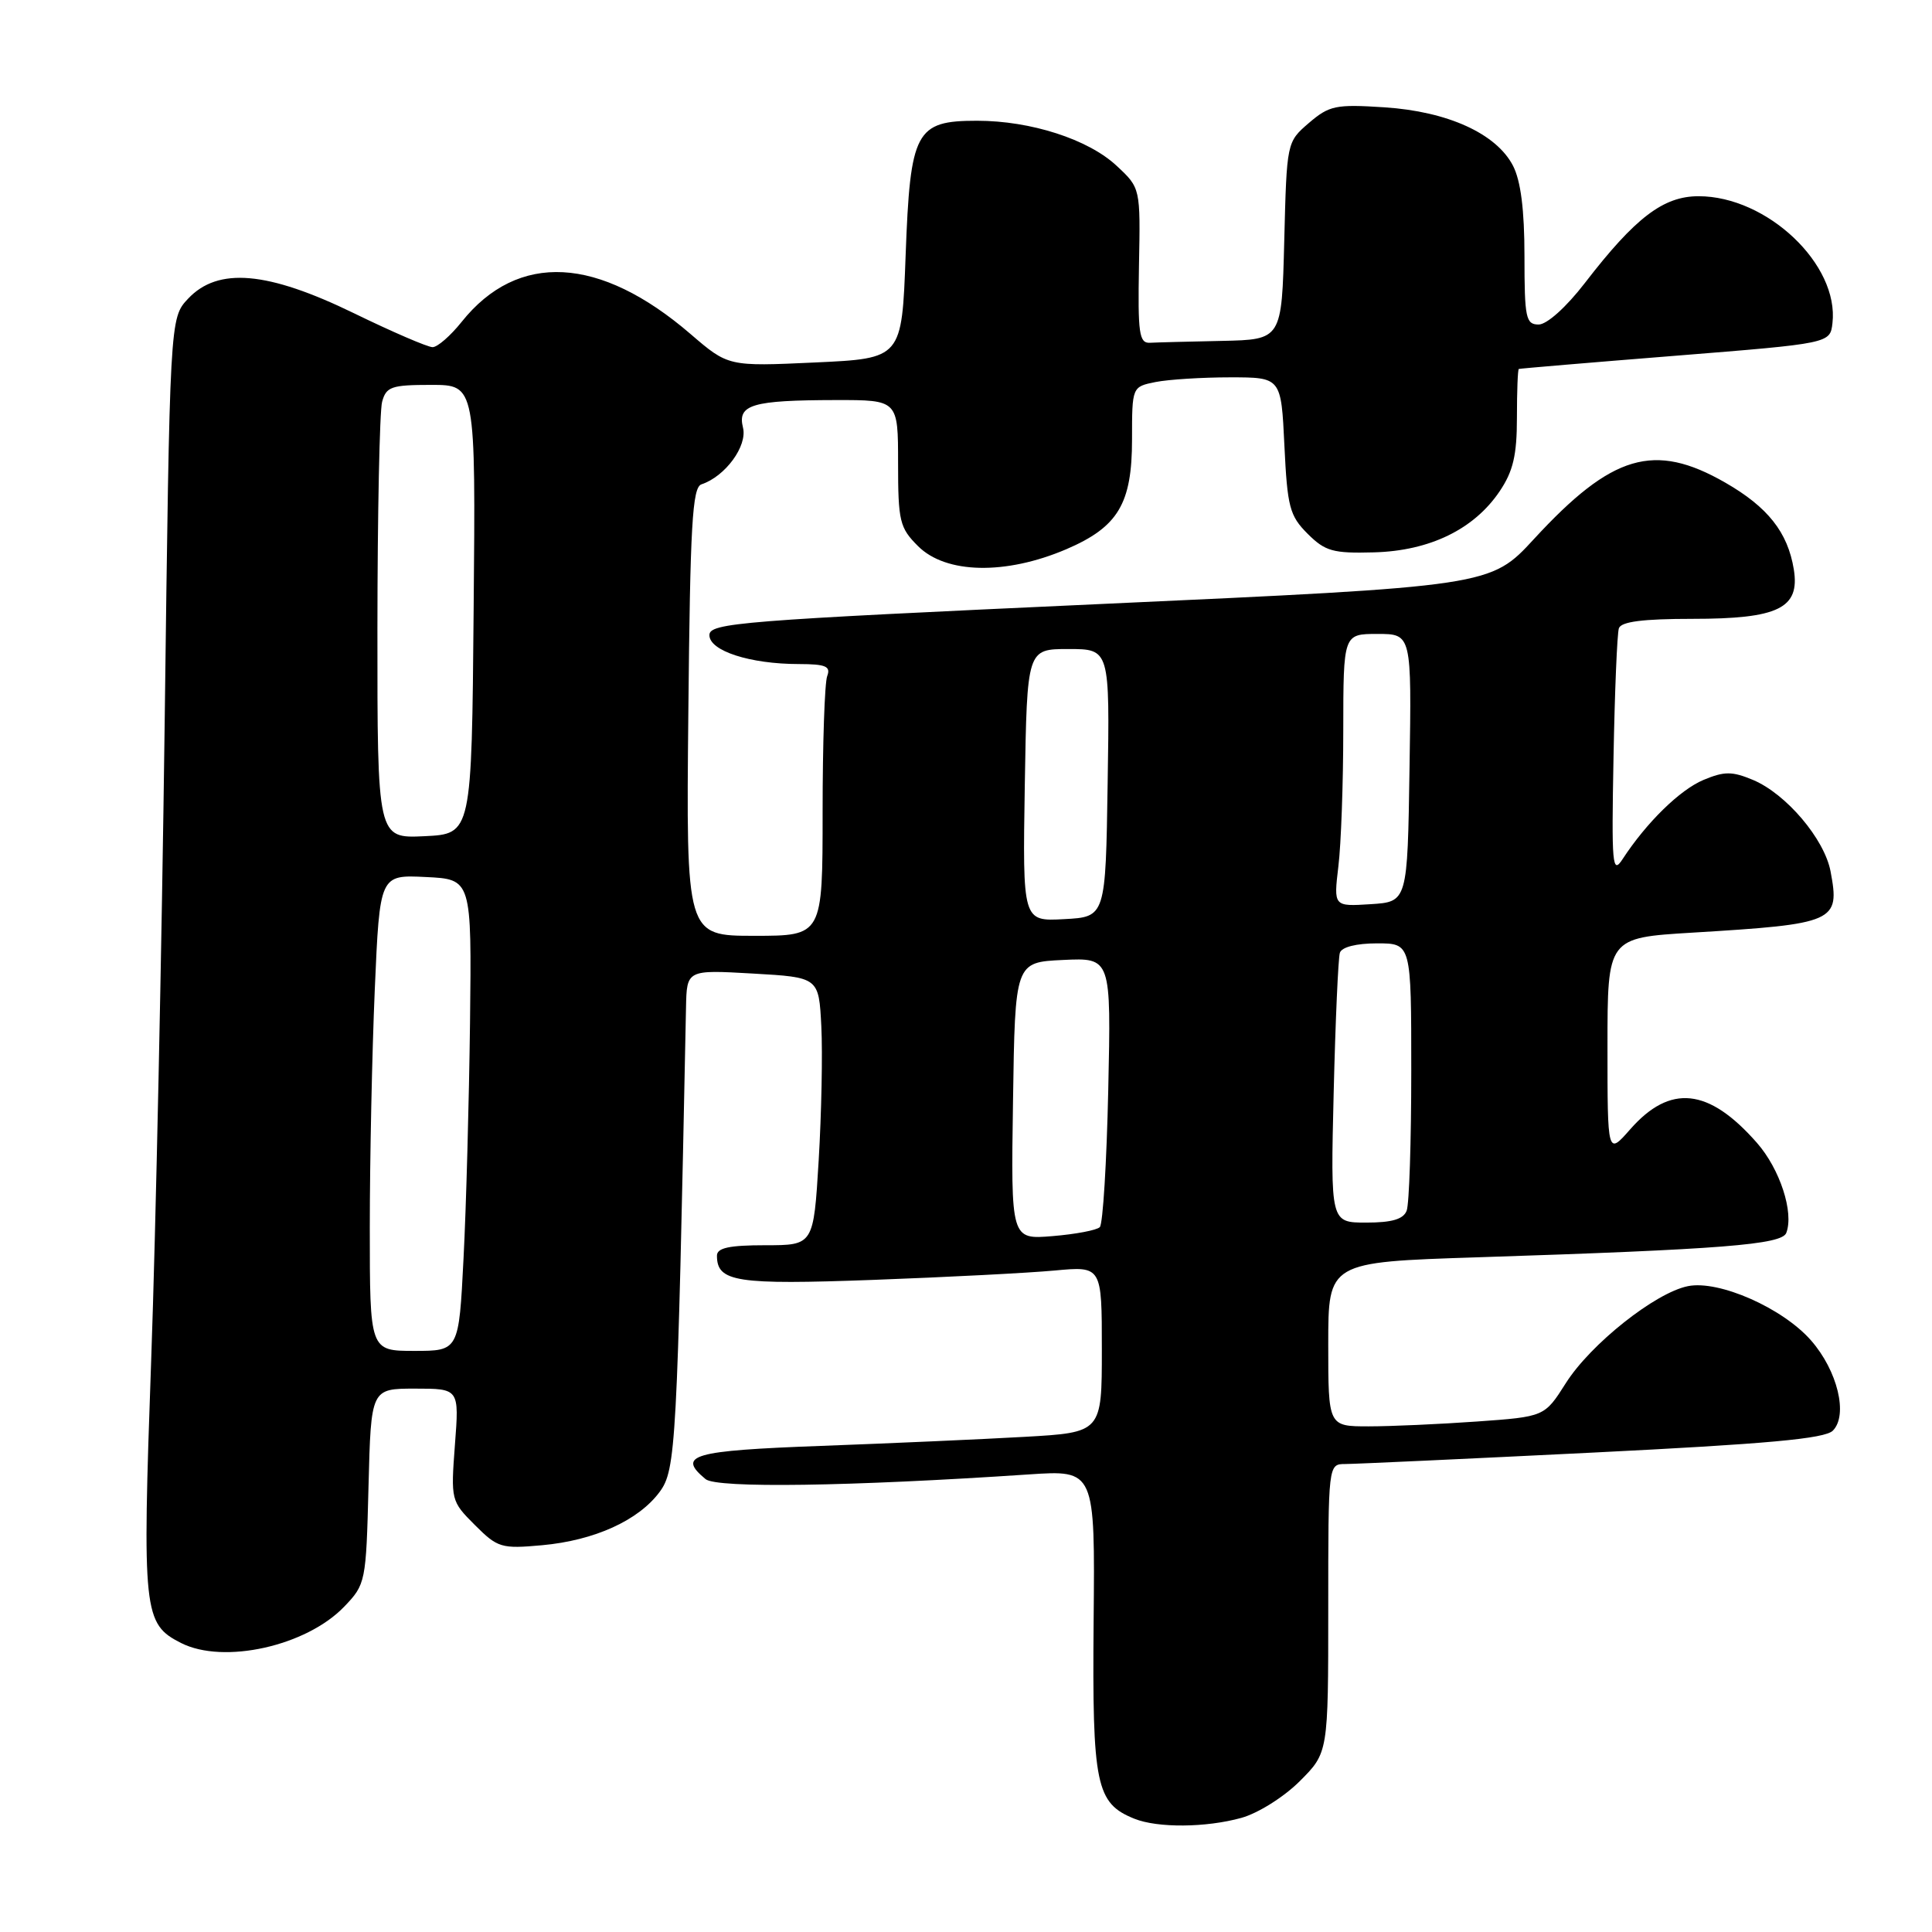 <?xml version="1.0" encoding="UTF-8" standalone="no"?>
<!DOCTYPE svg PUBLIC "-//W3C//DTD SVG 1.1//EN" "http://www.w3.org/Graphics/SVG/1.1/DTD/svg11.dtd" >
<svg xmlns="http://www.w3.org/2000/svg" xmlns:xlink="http://www.w3.org/1999/xlink" version="1.1" viewBox="0 0 256 256">
 <g >
 <path fill="currentColor"
d=" M 164.48 240.88 C 166.69 240.27 170.13 238.11 172.23 236.01 C 176.00 232.24 176.00 232.24 176.00 213.12 C 176.00 194.00 176.00 194.00 178.25 193.99 C 179.49 193.99 194.22 193.31 210.98 192.48 C 234.17 191.33 241.79 190.64 242.86 189.57 C 244.91 187.51 243.49 181.62 239.96 177.60 C 236.19 173.31 227.77 169.60 223.67 170.42 C 219.34 171.28 210.74 178.11 207.47 183.29 C 204.66 187.72 204.66 187.72 195.68 188.36 C 190.74 188.71 184.29 189.00 181.35 189.00 C 176.00 189.00 176.00 189.00 176.00 178.12 C 176.00 167.24 176.00 167.24 195.75 166.60 C 228.19 165.55 236.09 164.92 236.69 163.37 C 237.73 160.66 235.85 154.90 232.80 151.43 C 226.41 144.15 221.31 143.61 216.01 149.64 C 213.00 153.07 213.00 153.07 213.00 138.66 C 213.00 124.26 213.00 124.26 224.25 123.58 C 243.22 122.43 243.82 122.16 242.56 115.47 C 241.75 111.17 236.67 105.18 232.27 103.34 C 229.51 102.19 228.49 102.19 225.73 103.34 C 222.60 104.65 218.18 108.97 215.00 113.84 C 213.64 115.93 213.53 114.67 213.80 100.32 C 213.96 91.62 214.28 83.94 214.51 83.25 C 214.81 82.37 217.69 82.00 224.25 82.00 C 235.65 82.00 238.52 80.60 237.69 75.45 C 236.89 70.53 234.24 67.18 228.59 63.94 C 219.19 58.55 213.60 60.20 203.28 71.40 C 197.50 77.68 197.50 77.68 145.75 80.04 C 98.03 82.22 94.00 82.54 94.00 84.16 C 94.00 86.24 99.38 87.99 105.86 87.99 C 109.42 88.00 110.10 88.29 109.61 89.58 C 109.27 90.45 109.00 98.55 109.00 107.58 C 109.00 124.00 109.00 124.00 99.96 124.00 C 90.91 124.00 90.91 124.00 91.21 94.33 C 91.45 69.55 91.74 64.59 92.94 64.18 C 96.11 63.13 99.06 59.09 98.45 56.66 C 97.69 53.61 99.64 53.03 110.75 53.01 C 119.00 53.00 119.00 53.00 119.00 61.36 C 119.00 69.07 119.21 69.94 121.64 72.36 C 125.32 76.05 133.24 76.21 141.28 72.78 C 148.16 69.83 150.00 66.75 150.00 58.22 C 150.00 51.25 150.00 51.25 153.12 50.62 C 154.84 50.28 159.29 50.00 163.00 50.00 C 169.76 50.00 169.76 50.00 170.19 59.04 C 170.58 67.18 170.88 68.34 173.26 70.72 C 175.60 73.05 176.62 73.34 182.07 73.19 C 189.45 72.99 195.32 70.13 198.71 65.10 C 200.50 62.45 201.00 60.31 201.00 55.35 C 201.00 51.86 201.11 48.95 201.25 48.89 C 201.39 48.83 210.72 48.04 222.00 47.14 C 242.50 45.50 242.50 45.50 242.81 42.82 C 243.71 35.06 234.15 26.00 225.07 26.00 C 220.40 26.00 216.69 28.82 210.01 37.49 C 207.53 40.71 204.97 43.00 203.88 43.00 C 202.18 43.00 202.00 42.14 202.00 33.95 C 202.00 27.81 201.51 23.96 200.48 21.96 C 198.27 17.70 191.84 14.77 183.44 14.22 C 176.99 13.80 176.14 13.98 173.44 16.29 C 170.50 18.82 170.50 18.83 170.17 31.91 C 169.84 45.00 169.84 45.00 161.92 45.17 C 157.56 45.26 153.26 45.37 152.37 45.42 C 150.94 45.49 150.76 44.17 150.92 35.21 C 151.12 24.91 151.12 24.91 147.96 21.97 C 144.21 18.46 136.59 16.00 129.47 16.00 C 121.31 16.00 120.61 17.33 120.00 33.85 C 119.50 47.50 119.50 47.50 108.00 48.03 C 96.50 48.56 96.50 48.56 91.50 44.26 C 79.47 33.90 68.62 33.32 61.17 42.65 C 59.70 44.49 57.97 46.00 57.32 46.00 C 56.67 46.00 51.98 43.98 46.89 41.50 C 35.46 35.94 28.89 35.36 24.92 39.58 C 22.50 42.16 22.50 42.16 21.82 95.83 C 21.44 125.35 20.64 163.36 20.03 180.29 C 18.84 213.71 18.99 215.17 24.00 217.71 C 29.64 220.56 40.59 218.12 45.61 212.89 C 48.45 209.93 48.51 209.65 48.83 196.94 C 49.16 184.00 49.16 184.00 55.00 184.00 C 60.85 184.00 60.85 184.00 60.28 191.44 C 59.73 198.78 59.76 198.91 62.92 202.07 C 65.94 205.09 66.42 205.24 71.83 204.75 C 78.76 204.12 84.61 201.47 87.41 197.68 C 89.56 194.77 89.73 191.61 90.90 133.50 C 91.00 128.50 91.00 128.50 99.75 129.00 C 108.50 129.50 108.50 129.50 108.83 136.00 C 109.01 139.57 108.85 147.56 108.48 153.75 C 107.80 165.00 107.80 165.00 101.40 165.00 C 96.63 165.00 95.00 165.35 95.00 166.38 C 95.00 169.87 97.55 170.26 115.75 169.59 C 125.51 169.23 136.31 168.67 139.75 168.35 C 146.00 167.77 146.00 167.77 146.00 178.79 C 146.00 189.81 146.00 189.81 135.75 190.39 C 130.11 190.71 117.96 191.25 108.75 191.59 C 91.70 192.22 89.66 192.81 93.49 195.99 C 94.96 197.22 112.62 196.96 136.30 195.37 C 145.10 194.78 145.10 194.78 144.91 214.86 C 144.72 236.54 145.22 238.94 150.31 240.99 C 153.39 242.23 159.79 242.18 164.48 240.88 Z  M 49.00 162.66 C 49.00 153.67 49.30 139.48 49.66 131.12 C 50.32 115.91 50.32 115.91 56.41 116.21 C 62.50 116.50 62.50 116.50 62.28 135.50 C 62.15 145.95 61.77 160.01 61.42 166.75 C 60.80 179.00 60.80 179.00 54.90 179.00 C 49.00 179.00 49.00 179.00 49.00 162.66 Z  M 134.23 145.88 C 134.50 127.50 134.50 127.50 140.86 127.20 C 147.23 126.90 147.23 126.90 146.85 144.38 C 146.64 154.00 146.14 162.20 145.73 162.60 C 145.33 163.01 142.51 163.54 139.48 163.79 C 133.95 164.25 133.95 164.25 134.23 145.88 Z  M 176.72 144.75 C 176.95 135.26 177.32 126.94 177.54 126.25 C 177.78 125.49 179.72 125.00 182.47 125.00 C 187.00 125.00 187.00 125.00 187.00 141.92 C 187.00 151.22 186.73 159.55 186.39 160.42 C 185.96 161.55 184.45 162.00 181.04 162.00 C 176.30 162.00 176.30 162.00 176.72 144.75 Z  M 135.79 104.04 C 136.09 86.00 136.09 86.00 141.57 86.00 C 147.05 86.00 147.05 86.00 146.77 103.75 C 146.50 121.50 146.50 121.50 141.00 121.79 C 135.50 122.09 135.50 122.09 135.79 104.04 Z  M 177.34 114.81 C 177.70 111.89 177.99 103.76 177.99 96.75 C 178.00 84.00 178.00 84.00 182.52 84.00 C 187.05 84.00 187.05 84.00 186.77 101.75 C 186.50 119.50 186.50 119.50 181.60 119.81 C 176.71 120.12 176.71 120.12 177.34 114.81 Z  M 50.01 83.30 C 50.02 68.01 50.30 54.49 50.63 53.25 C 51.17 51.24 51.86 51.00 57.13 51.00 C 63.03 51.00 63.03 51.00 62.76 80.75 C 62.50 110.50 62.50 110.50 56.25 110.80 C 50.00 111.10 50.00 111.10 50.01 83.30 Z "/>
</g>
</svg>